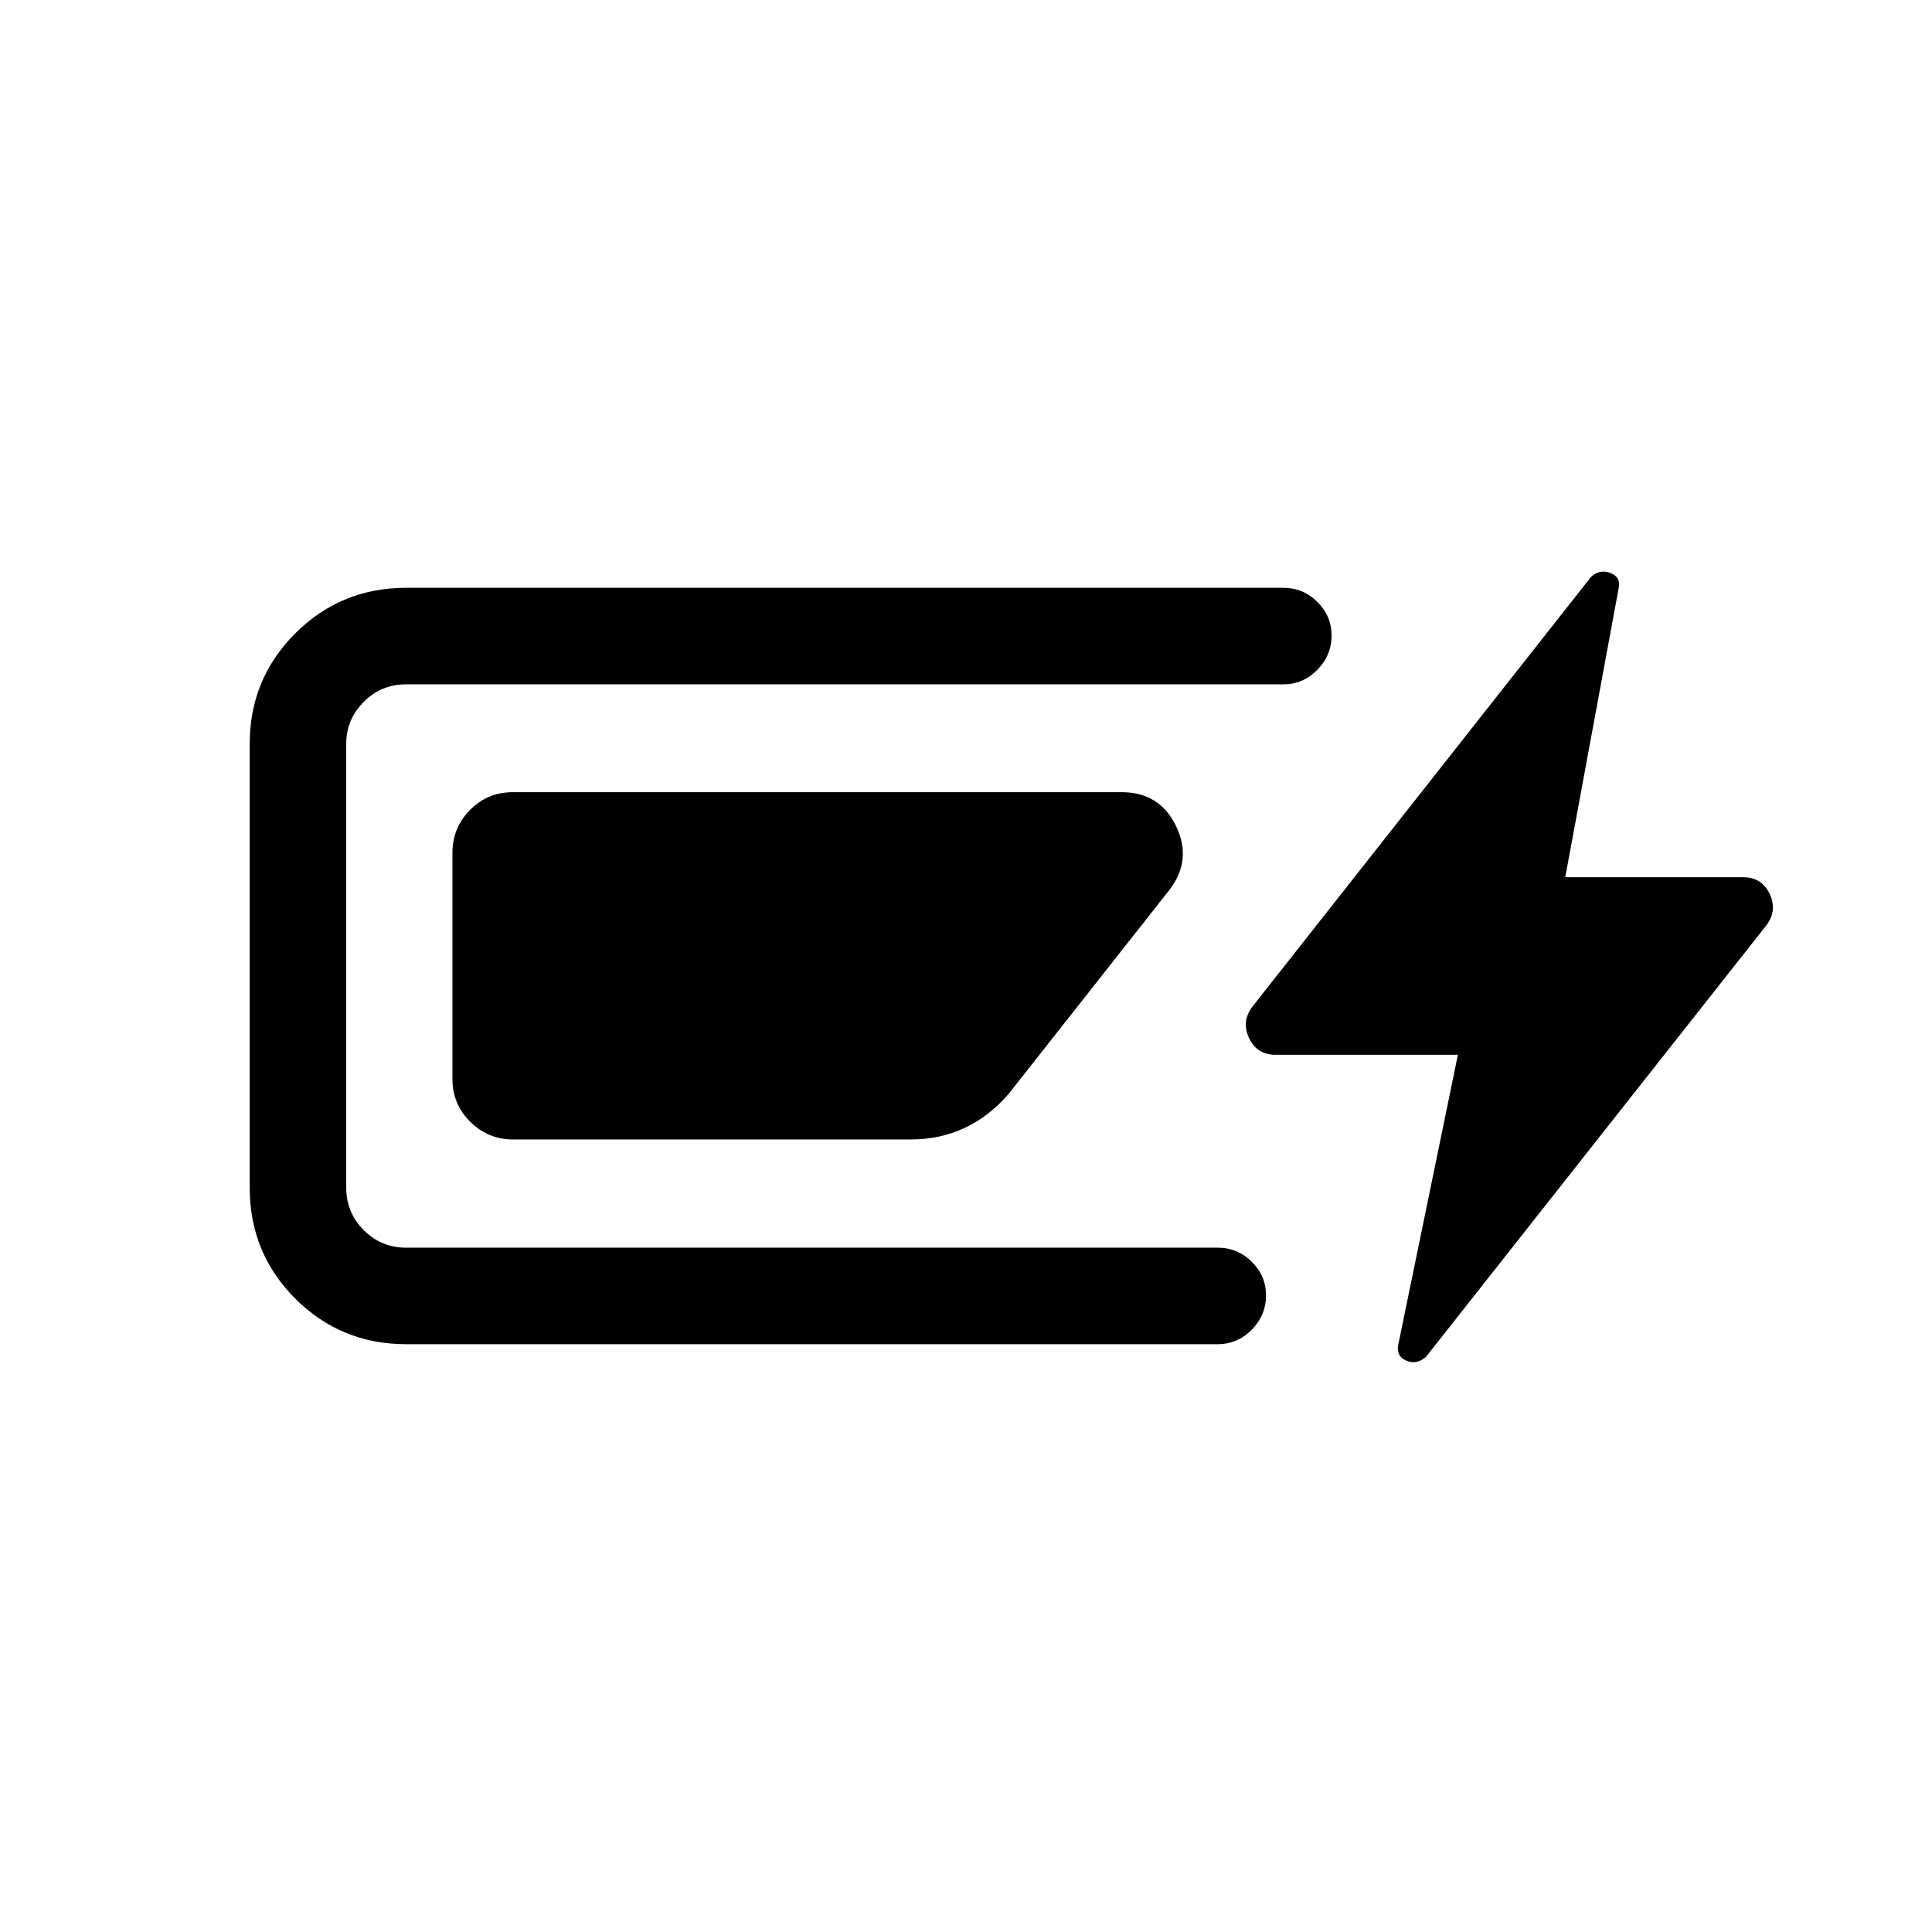 <svg xmlns="http://www.w3.org/2000/svg" height="20" viewBox="0 -960 960 960" width="20"><path d="M201.81-292.08q-32.45 0-55.09-22.64t-22.64-55.09v-220.57q0-32.26 22.64-54.9t55.09-22.64h435.96q9.74 0 16.81 7.01 7.07 7.02 7.07 16.68 0 9.85-7.07 17.06-7.07 7.21-16.81 7.21H201.81q-12.36 0-21.06 8.71-8.71 8.7-8.71 20.87v220.57q0 12.36 8.71 21.06 8.7 8.71 21.06 8.71H605q9.94 0 17.01 7.02 7.07 7.01 7.07 16.67 0 9.85-7.07 17.06-7.07 7.21-17.01 7.21H201.81Zm23-131.77v-112.3q0-12.55 8.74-21.39 8.75-8.84 21.3-8.84h302.38q19.07 0 27.17 16.92 8.1 16.92-3.36 31.69L501.23-416.5q-9.67 11.24-21.92 16.97-12.25 5.72-26.58 5.72H254.77q-12.17 0-21.07-8.74-8.89-8.75-8.89-21.3Zm483.83 137.97q-4.64 4.26-9.97 1.92-5.32-2.34-3.71-8.69l29.46-143.23h-90.53q-9.42 0-13.31-8.45-3.89-8.44 2.04-15.86l167.93-213.12q4.45-4.07 9.78-1.94 5.32 2.12 3.9 7.9l-26.46 143.23h88.34q9.42 0 13.31 8.45 3.89 8.44-2.04 15.86L708.64-285.88Z"/></svg>